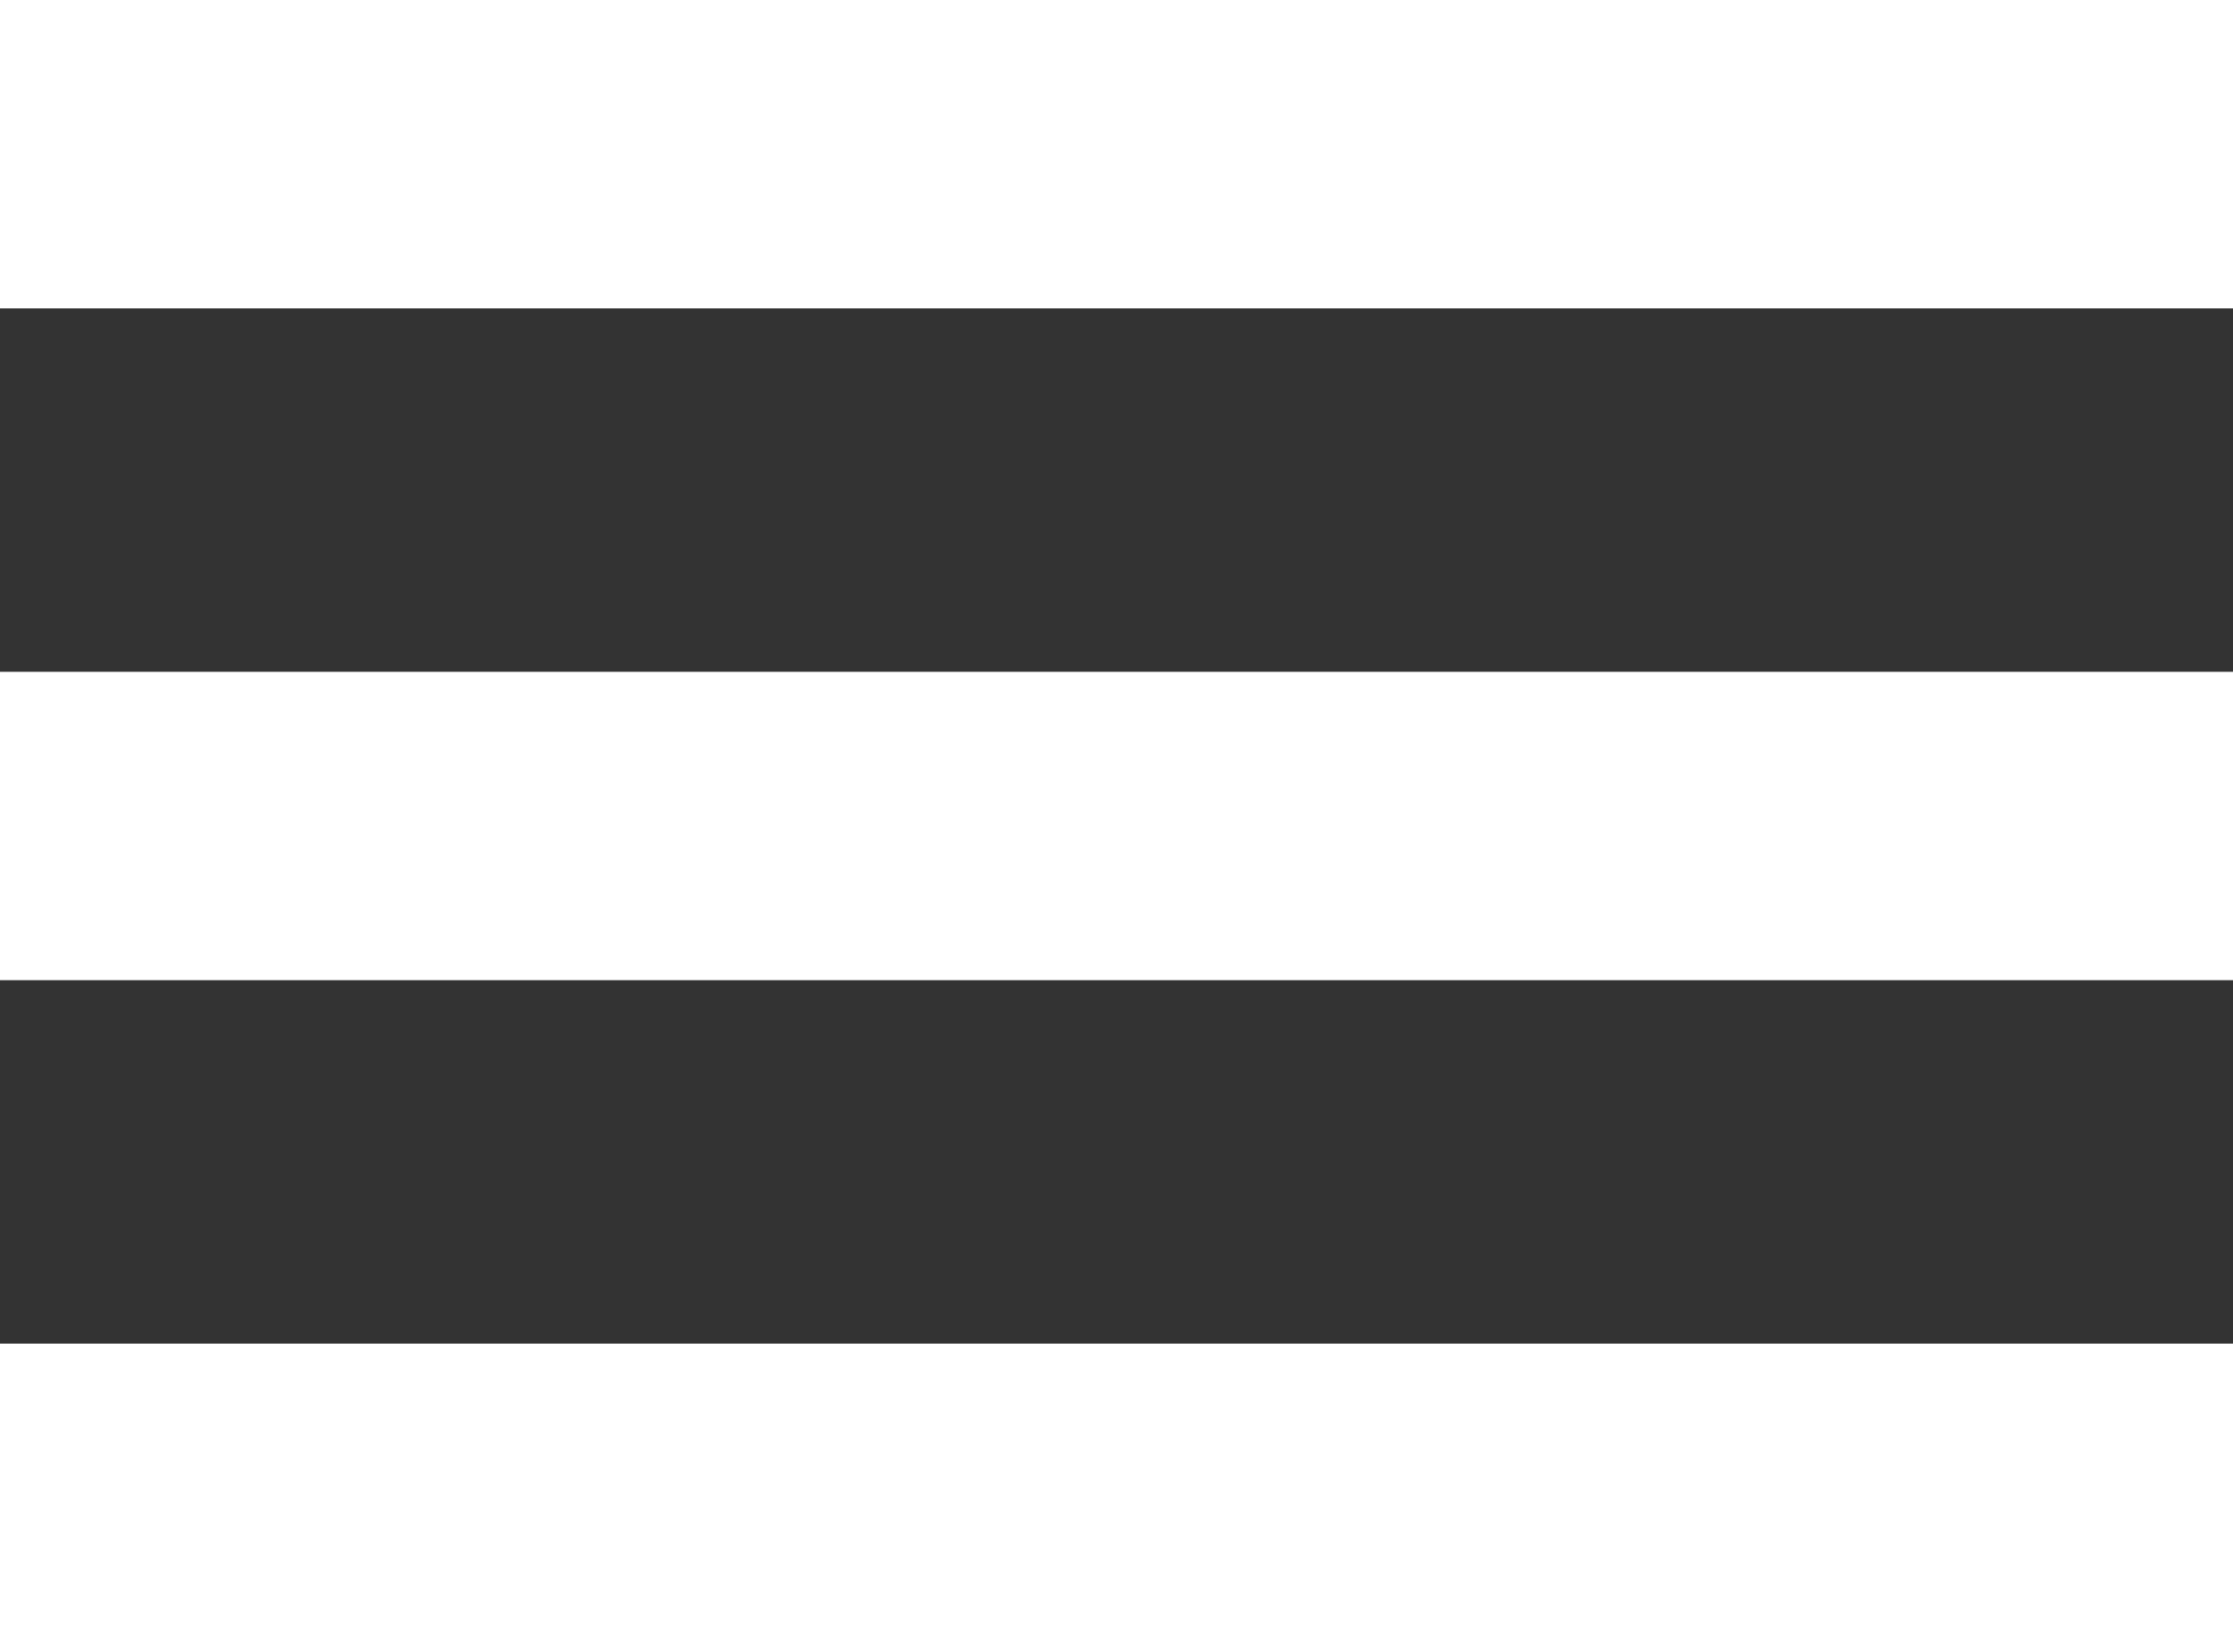 <?xml version="1.0" encoding="utf-8"?>
<!-- Generator: Adobe Illustrator 24.0.3, SVG Export Plug-In . SVG Version: 6.00 Build 0)  -->
<svg version="1.1" id="Layer_1" xmlns="http://www.w3.org/2000/svg" xmlns:xlink="http://www.w3.org/1999/xlink" x="0px" y="0px"
	 viewBox="0 0 300 222" style="enable-background:new 0 0 300 222;" xml:space="preserve">
<rect x="0" y="0" width="300" height="222" fill="#333333" stroke="none"/>
<style type="text/css">
	.st0{fill:#FFFFFF;}
</style>
<g>
	<rect class="st0" width="300" height="41.44"/>
</g>
<g>
	<rect y="180.56" class="st0" width="300" height="41.44"/>
</g>
<g>
	<rect y="90.28" class="st0" width="300" height="41.44"/>
</g>
</svg>
